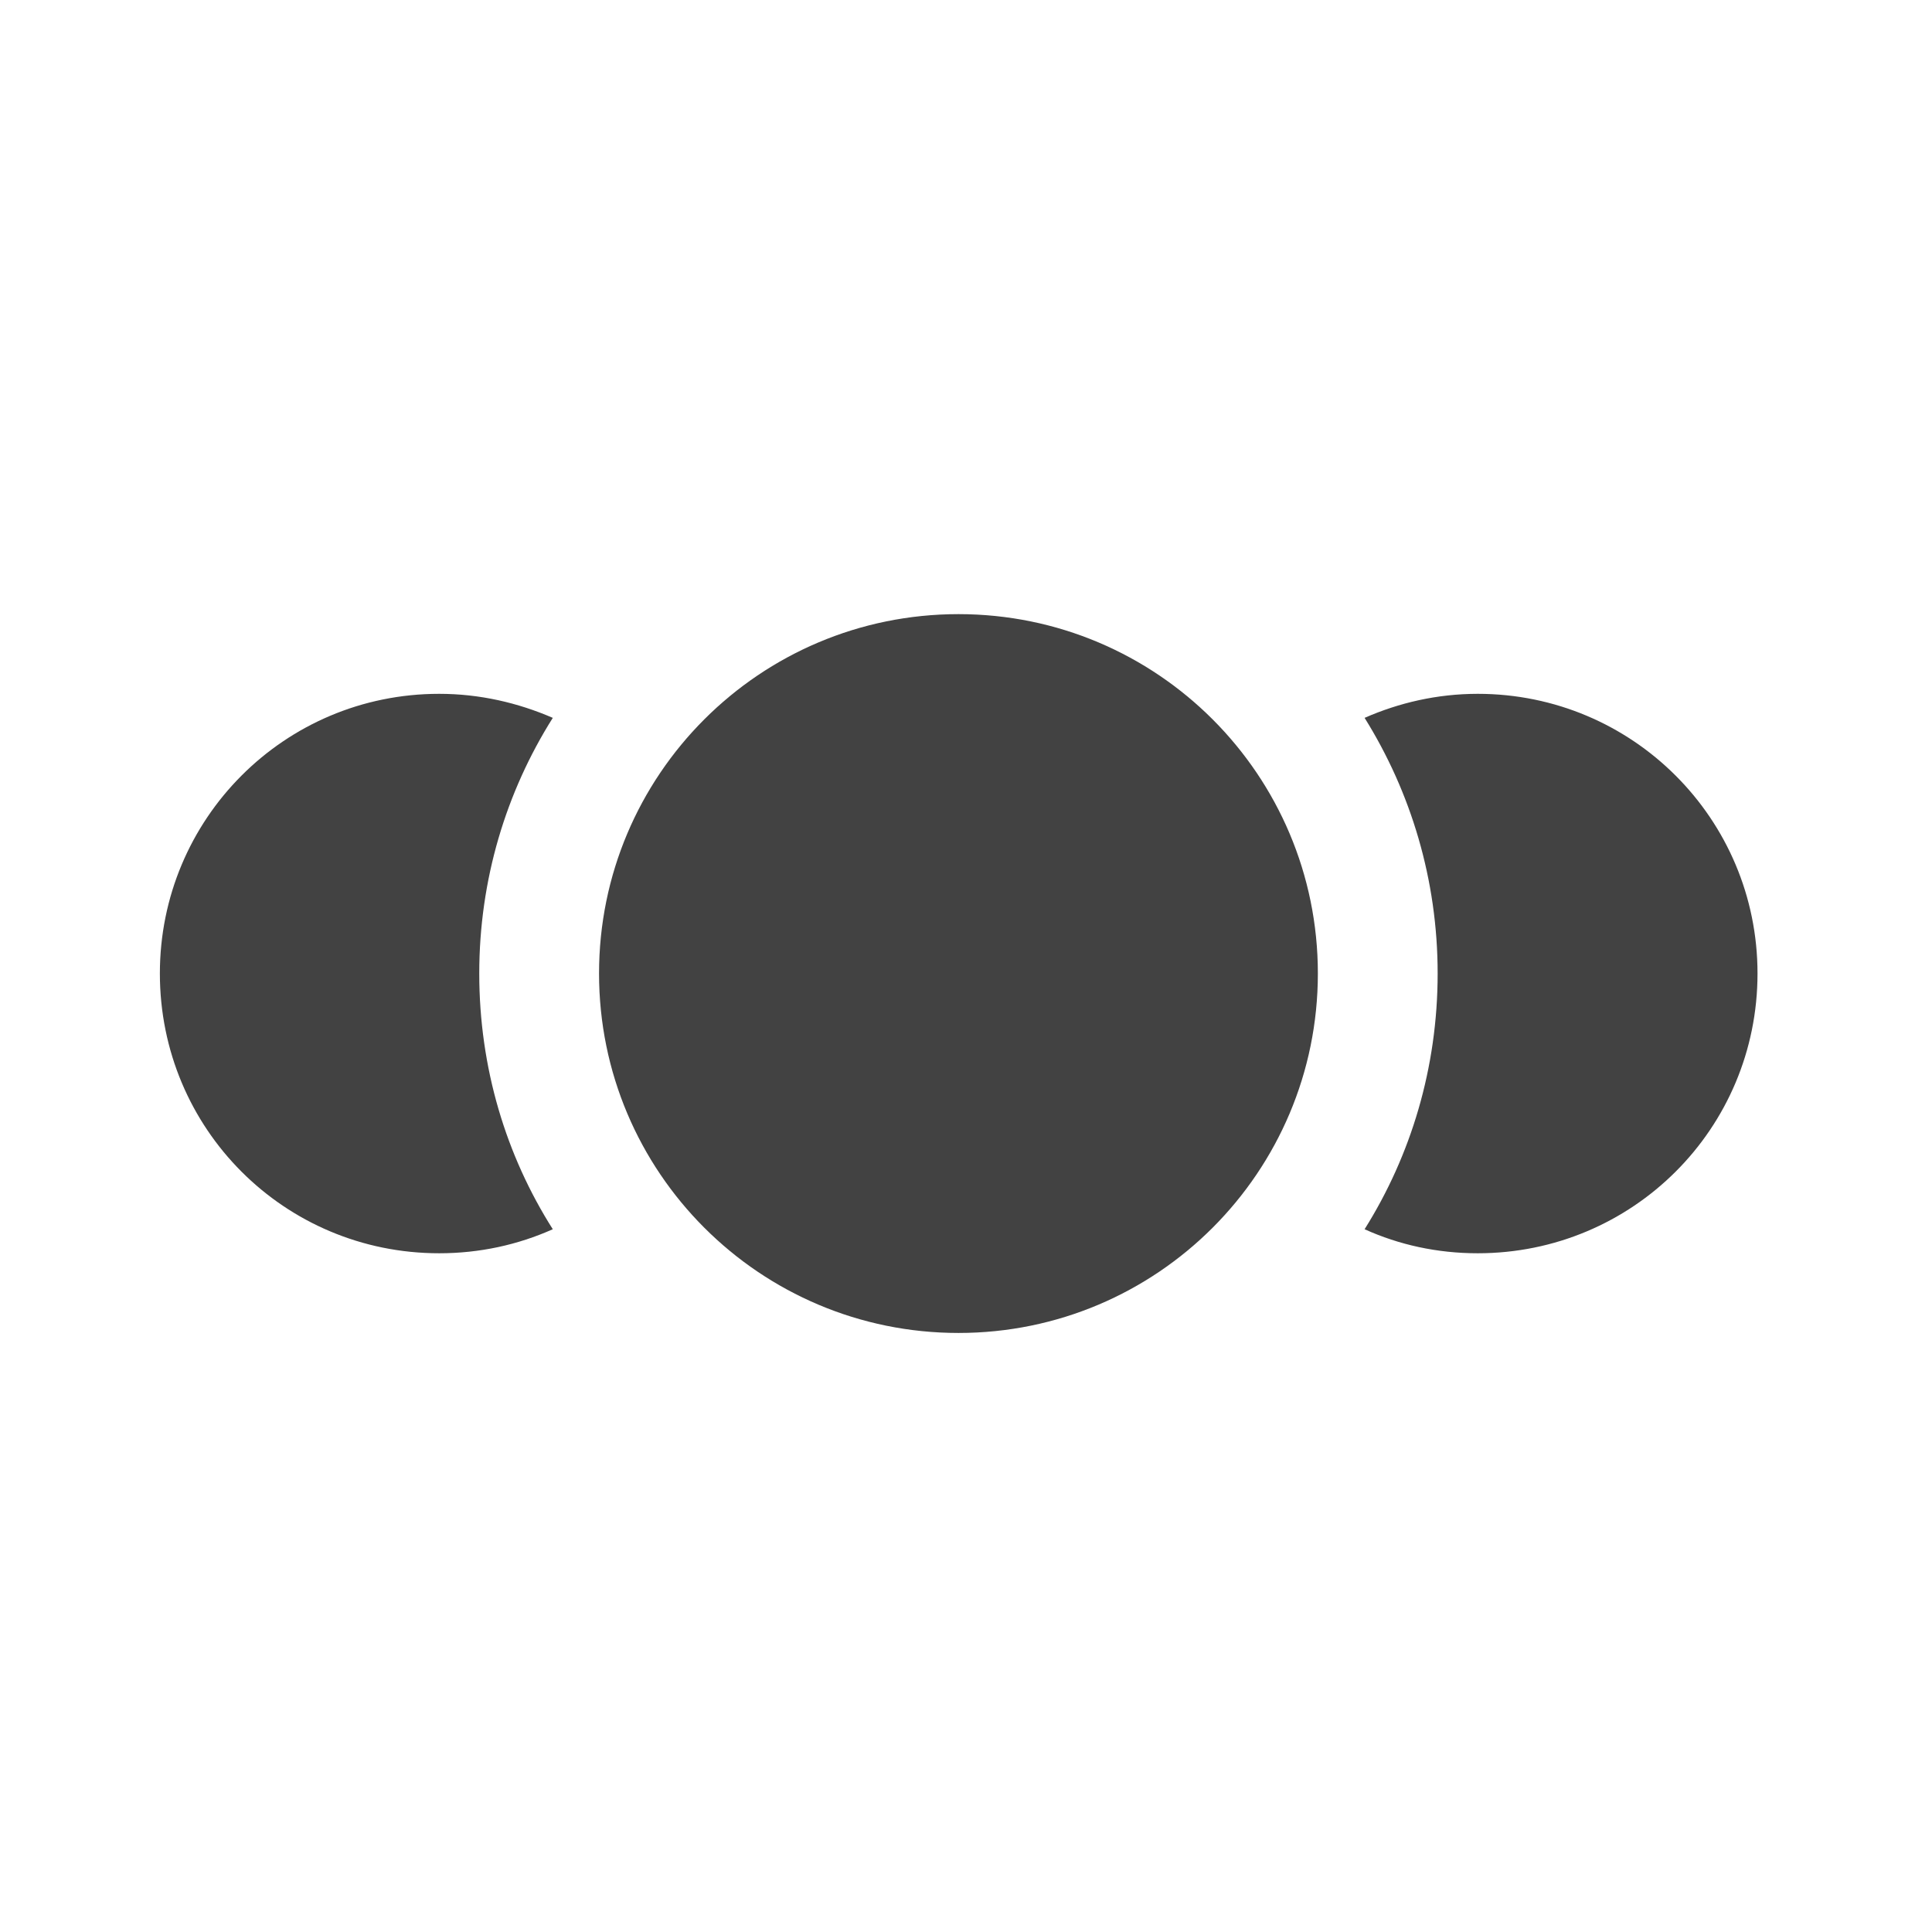<?xml version="1.0" encoding="UTF-8"?>
<svg xmlns="http://www.w3.org/2000/svg" xmlns:xlink="http://www.w3.org/1999/xlink" width="16pt" height="16pt" viewBox="0 0 16 16" version="1.1">
<g id="surface1">
<path style=" stroke:none;fill-rule:nonzero;fill:rgb(25.882%,25.882%,25.882%);fill-opacity:1;" d="M 3.637 5.746 C 2.355 5.746 1.324 6.781 1.324 8.062 C 1.324 9.348 2.355 10.379 3.637 10.379 C 3.973 10.379 4.289 10.309 4.578 10.18 C 4.191 9.57 3.969 8.844 3.969 8.062 C 3.969 7.285 4.191 6.559 4.578 5.945 C 4.289 5.82 3.973 5.746 3.637 5.746 Z M 12.238 5.746 C 11.902 5.746 11.586 5.82 11.301 5.945 C 11.684 6.559 11.906 7.285 11.906 8.062 C 11.906 8.844 11.684 9.57 11.301 10.18 C 11.586 10.309 11.902 10.379 12.238 10.379 C 13.52 10.379 14.555 9.348 14.555 8.062 C 14.555 6.781 13.52 5.746 12.238 5.746 Z M 12.238 5.746 "/>
<path style=" stroke:none;fill-rule:nonzero;fill:rgb(25.882%,25.882%,25.882%);fill-opacity:1;" d="M 7.938 5.086 C 9.582 5.086 10.914 6.418 10.914 8.062 C 10.914 9.707 9.582 11.039 7.938 11.039 C 6.293 11.039 4.961 9.707 4.961 8.062 C 4.961 6.418 6.293 5.086 7.938 5.086 Z M 7.938 5.086 "/>
</g>
</svg>
